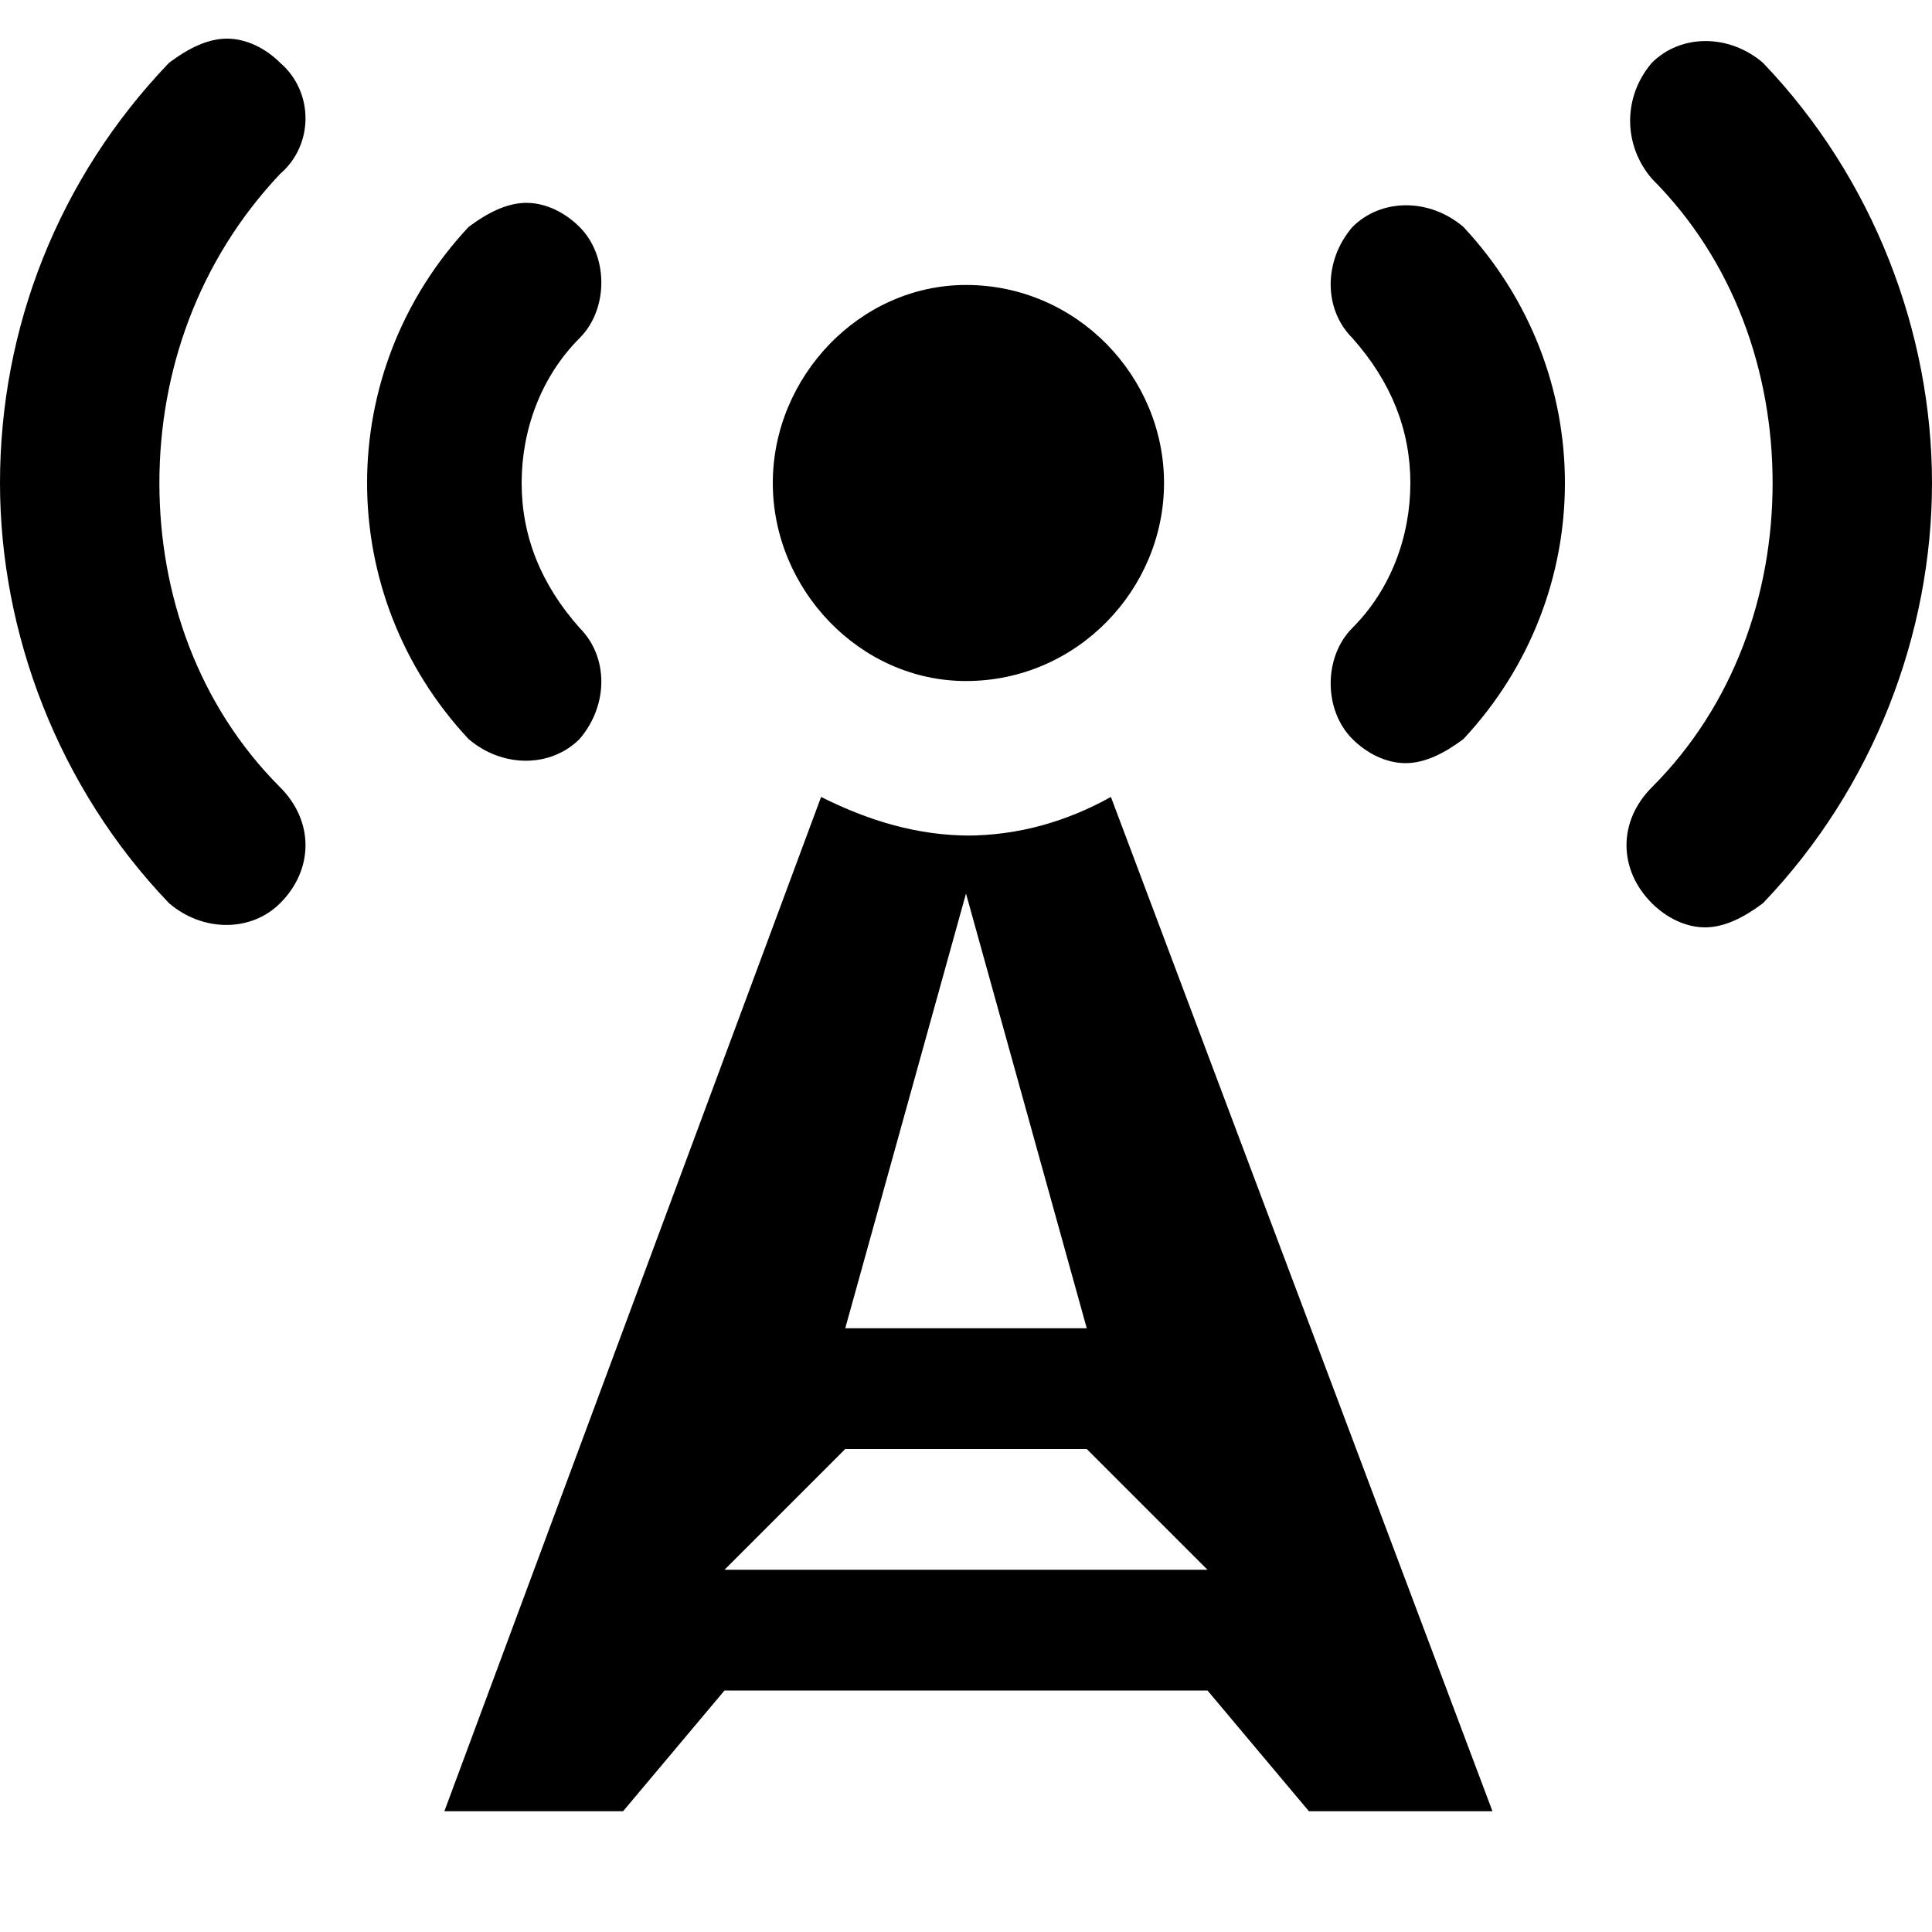 <?xml version="1.0"?><svg xmlns="http://www.w3.org/2000/svg" width="40" height="40" viewBox="0 0 40 40"><path  d="m12 15.3c0.6-0.7 0.6-1.7 0-2.3-0.8-0.9-1.2-1.9-1.2-3 0-1.1 0.4-2.2 1.2-3 0.6-0.6 0.6-1.7 0-2.3-0.3-0.3-0.7-0.5-1.1-0.5-0.4 0-0.8 0.2-1.2 0.5-1.4 1.5-2.1 3.4-2.1 5.3 0 1.9 0.7 3.8 2.1 5.3 0.7 0.6 1.7 0.6 2.3 0z m-6.2-14c-0.3-0.3-0.7-0.5-1.1-0.5-0.4 0-0.8 0.2-1.2 0.5-2.3 2.4-3.5 5.5-3.5 8.7 0 3.1 1.2 6.3 3.5 8.7 0.7 0.6 1.7 0.6 2.3 0 0.7-0.7 0.7-1.7 0-2.4-1.7-1.7-2.5-4-2.5-6.3s0.8-4.6 2.5-6.4c0.7-0.6 0.7-1.7 0-2.3z m14.2 12.8c2.3 0 4.1-1.9 4.1-4.1s-1.8-4.1-4.1-4.1c-2.2 0-4 1.9-4 4.1s1.8 4.1 4 4.1z m16.5-12.8c-0.7-0.6-1.7-0.6-2.3 0-0.6 0.7-0.6 1.7 0 2.4 1.7 1.7 2.5 4 2.5 6.3 0 2.3-0.8 4.6-2.5 6.3-0.7 0.7-0.7 1.7 0 2.4 0.3 0.3 0.7 0.5 1.1 0.5 0.4 0 0.8-0.2 1.2-0.5 2.3-2.4 3.5-5.6 3.5-8.7 0-3.1-1.2-6.3-3.5-8.7z m-16.4 16c-1.1 0-2.1-0.3-3.1-0.8l-7.8 21h3.7l2.1-2.5h10l2.1 2.5h3.8l-7.9-21c-0.9 0.5-1.9 0.8-3 0.8z m-0.1 1.2l2.5 9h-5l2.5-9z m-5 14l2.5-2.5h5l2.5 2.5h-10z m13-27.8c-0.6 0.7-0.6 1.7 0 2.3 0.8 0.9 1.2 1.9 1.2 3 0 1.1-0.4 2.2-1.2 3-0.6 0.6-0.6 1.7 0 2.3 0.3 0.3 0.7 0.5 1.1 0.5 0.4 0 0.8-0.2 1.2-0.5 1.4-1.5 2.1-3.4 2.1-5.3 0-1.9-0.7-3.8-2.1-5.3-0.7-0.6-1.7-0.6-2.3 0z"></path></svg>
